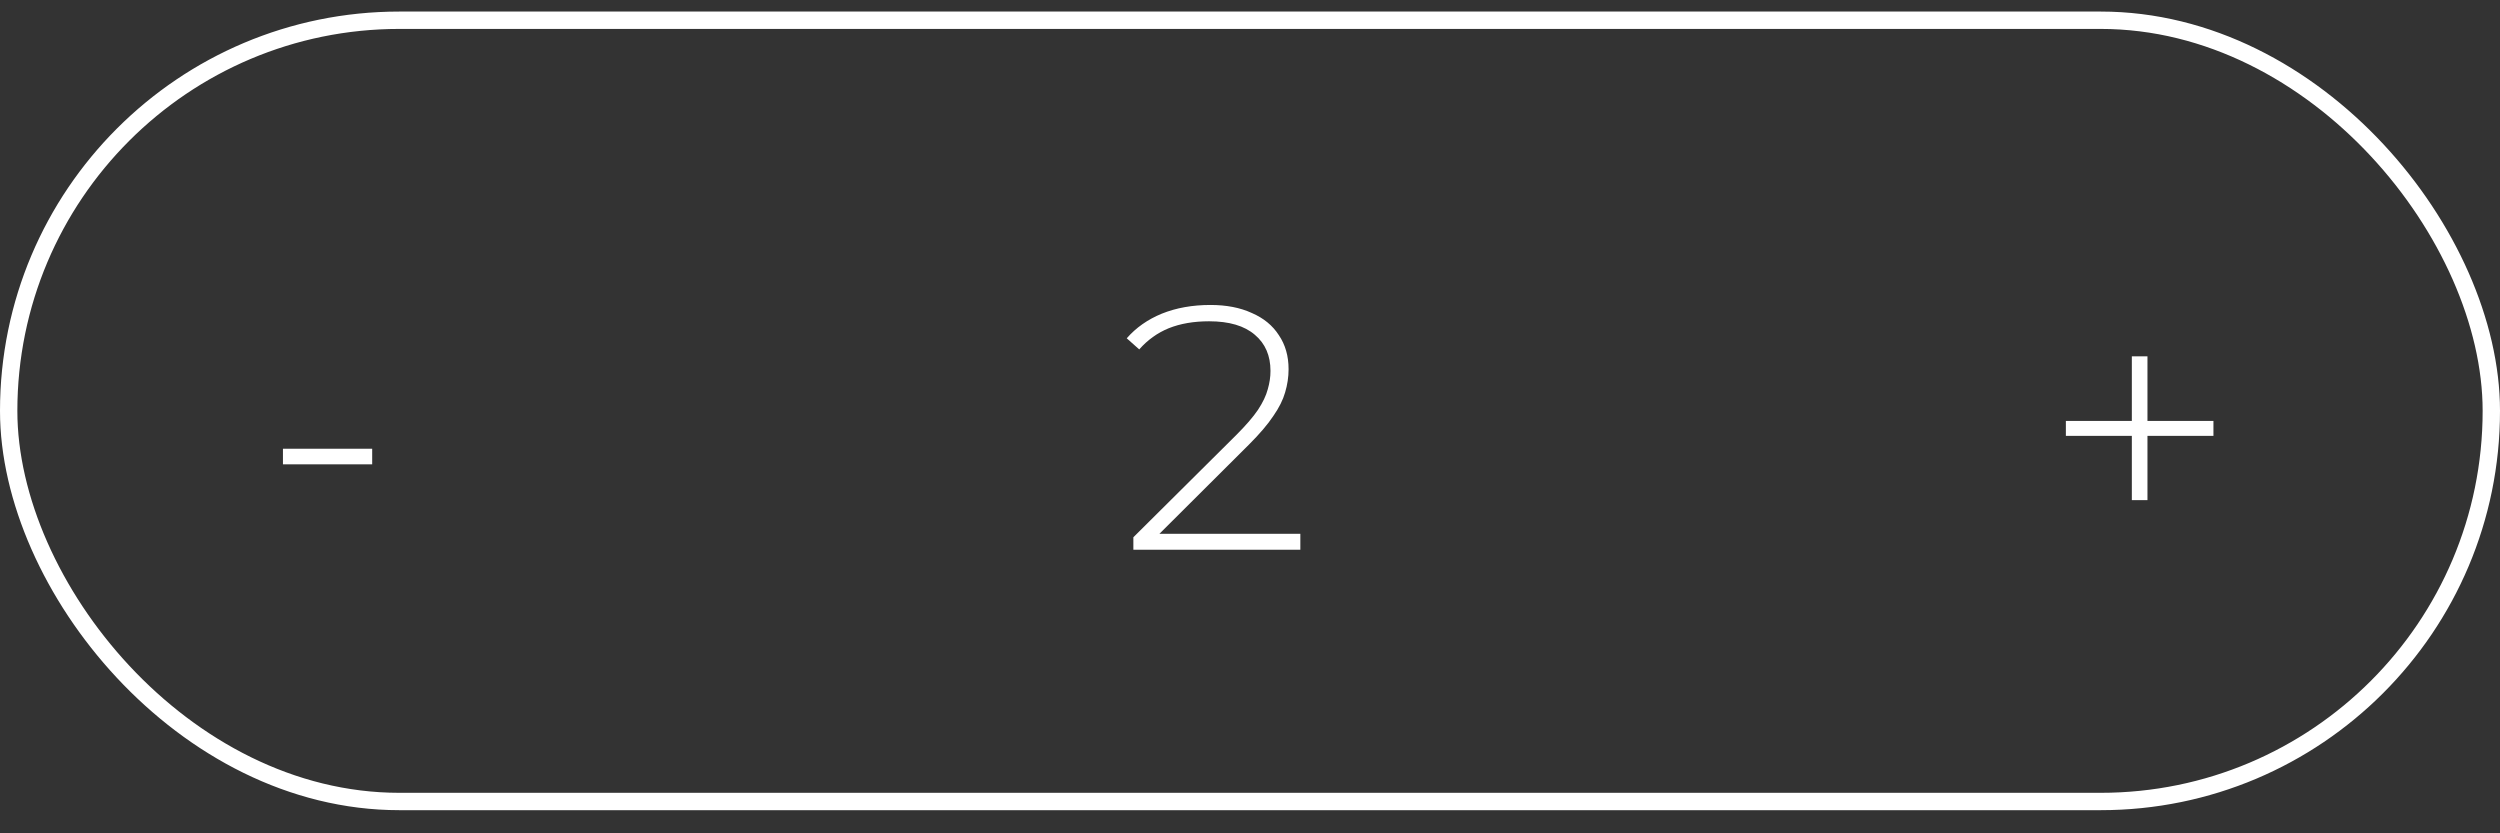 <svg width="72" height="24" viewBox="0 0 72 24" fill="none" xmlns="http://www.w3.org/2000/svg">
<rect x="0" y="0" width="72" height="24" fill="#333333" stroke="none"/>
<rect x="0.25" y="0.583" width="71.5" height="22.5" rx="11.25" stroke="white" stroke-width="0.5"/>
<path d="M8.149 13.373V12.923H10.719V13.373H8.149ZM32.641 15.833V15.473L35.6 12.533C35.88 12.253 36.09 12.01 36.23 11.803C36.37 11.59 36.464 11.393 36.511 11.213C36.564 11.033 36.59 10.857 36.59 10.683C36.59 10.243 36.441 9.897 36.141 9.643C35.84 9.383 35.401 9.253 34.821 9.253C34.38 9.253 33.994 9.32 33.66 9.453C33.334 9.587 33.05 9.79 32.81 10.063L32.45 9.743C32.717 9.437 33.054 9.2 33.461 9.033C33.874 8.867 34.34 8.783 34.861 8.783C35.321 8.783 35.717 8.86 36.05 9.013C36.391 9.16 36.651 9.373 36.831 9.653C37.017 9.927 37.111 10.253 37.111 10.633C37.111 10.86 37.077 11.083 37.011 11.303C36.95 11.517 36.837 11.743 36.67 11.983C36.511 12.223 36.277 12.497 35.971 12.803L33.191 15.573L33.02 15.373H37.45V15.833H32.641ZM61.397 14.403V10.263H61.847V14.403H61.397ZM59.497 12.553V12.123H63.747V12.553H59.497Z" fill="white"/>
</svg>
